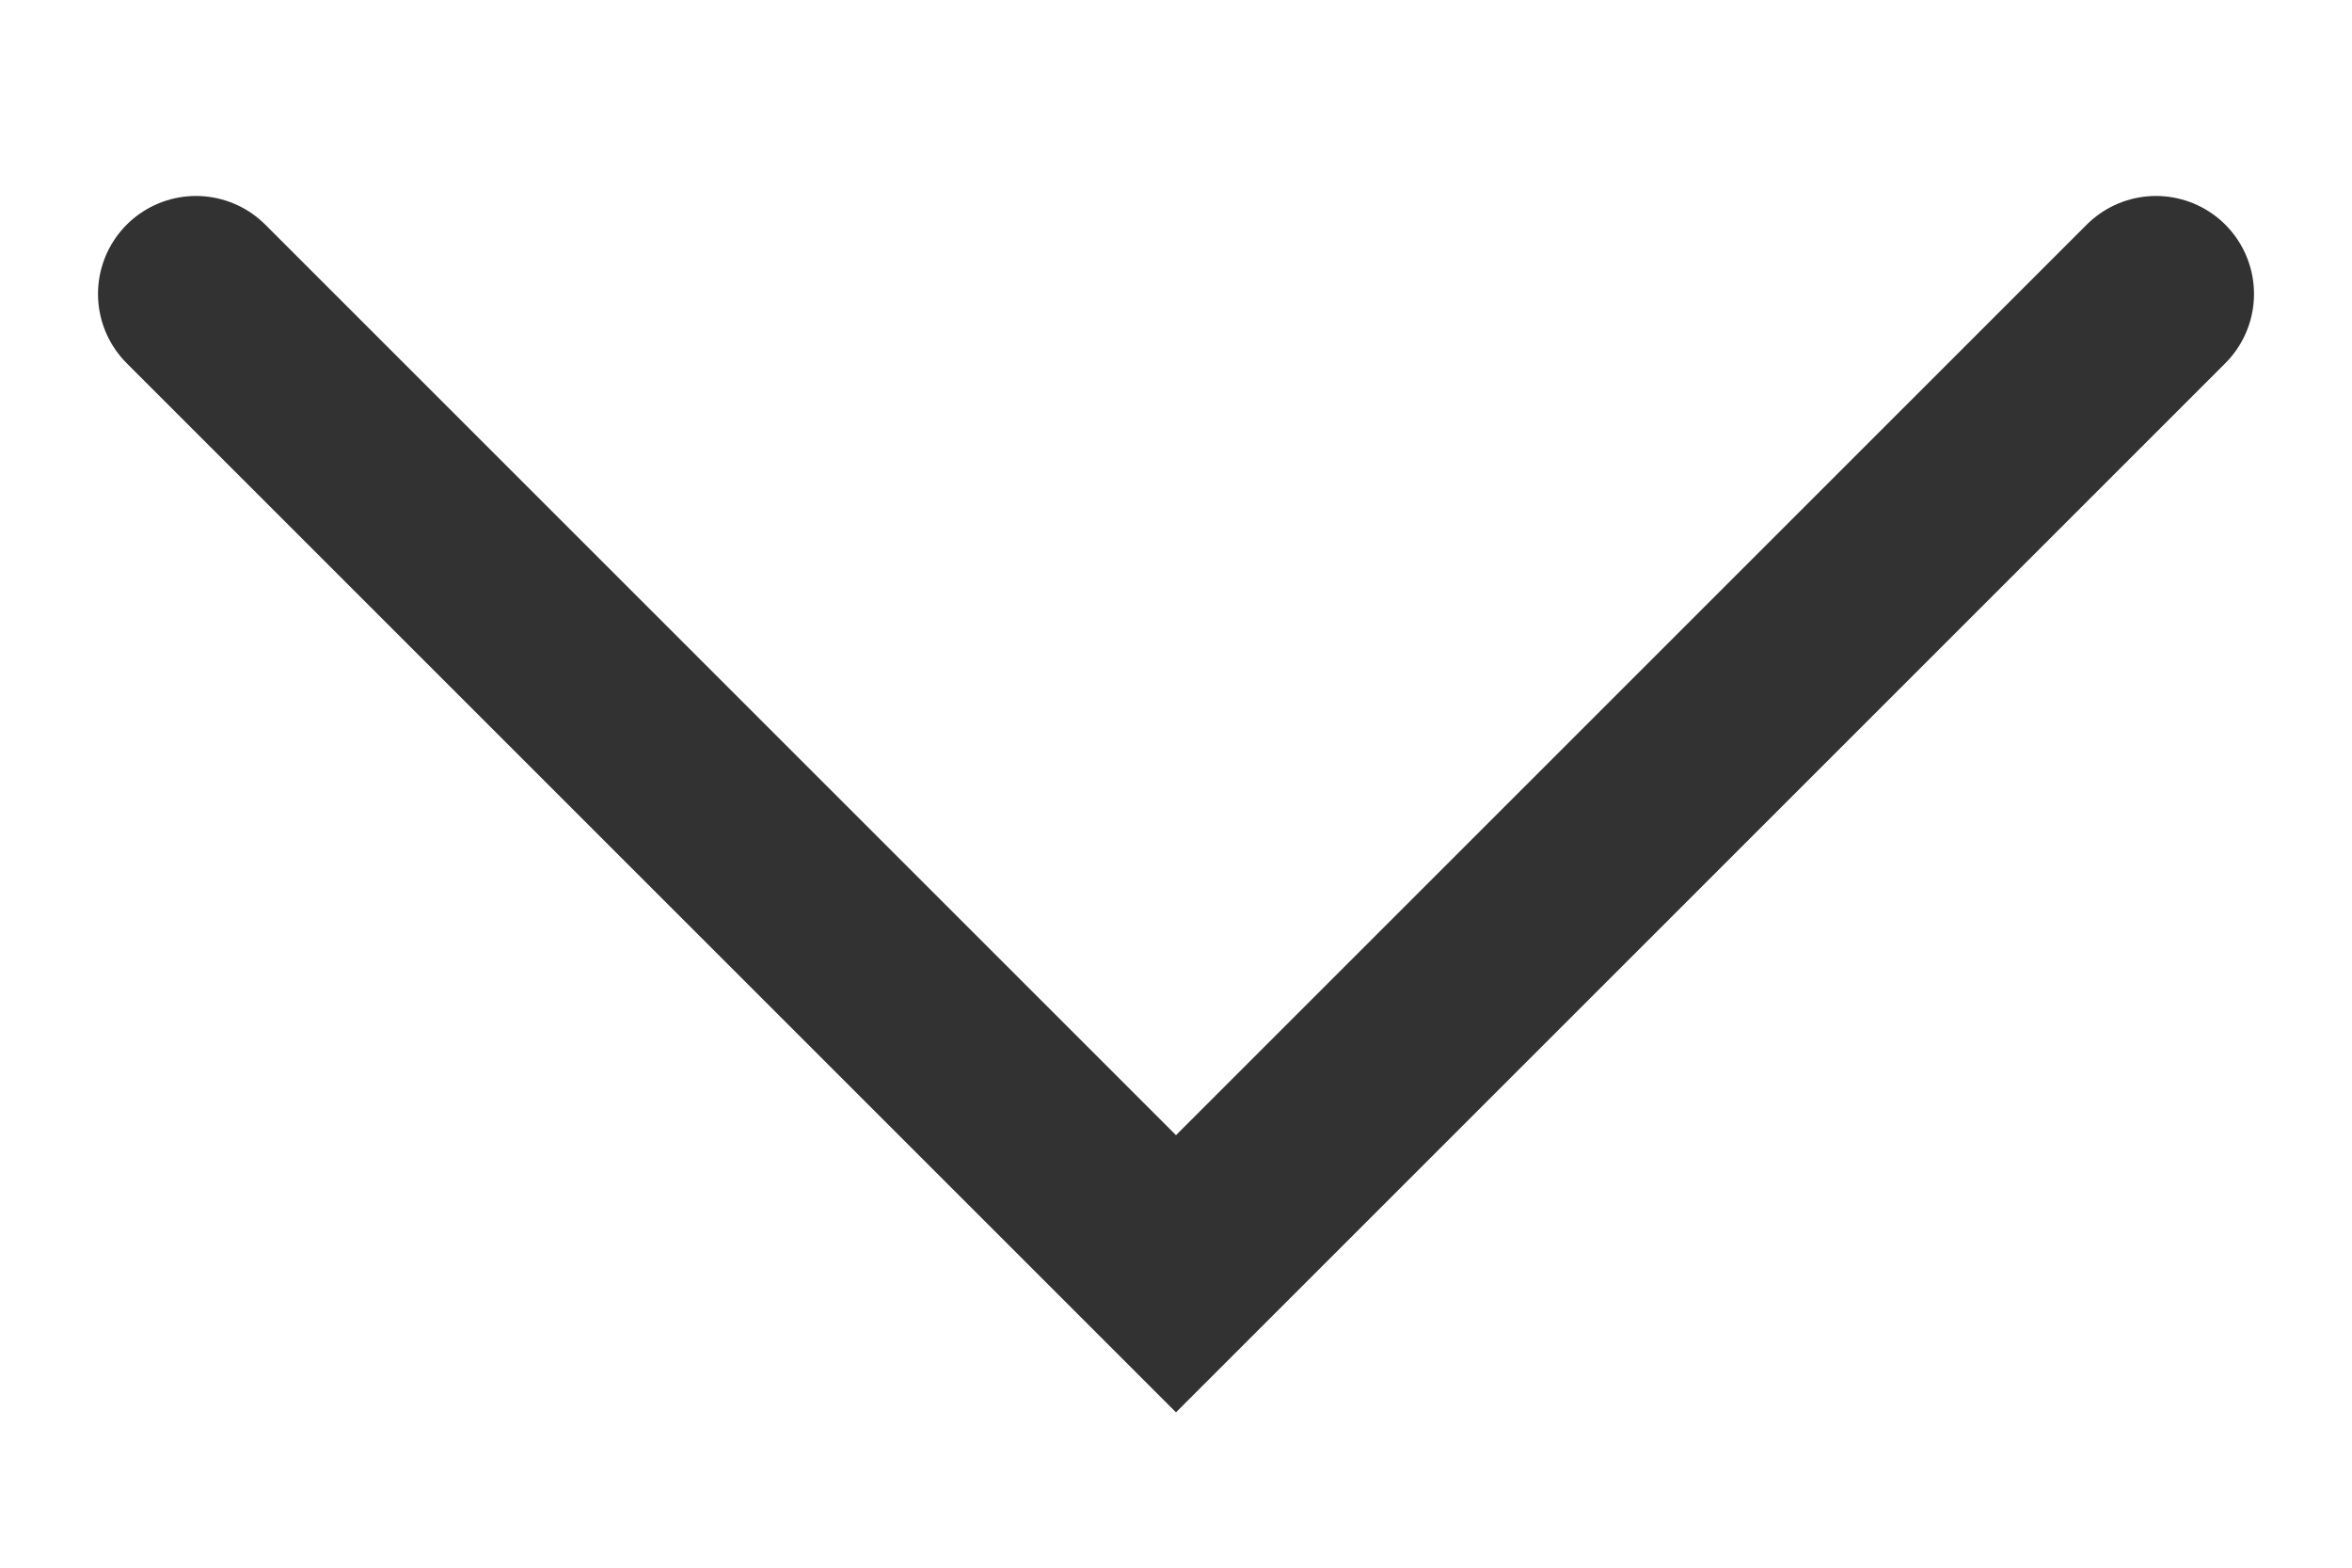 <?xml version="1.0" encoding="UTF-8" ?>
<svg viewBox="0 0 12 8" version="1.1" xmlns="http://www.w3.org/2000/svg" >
          <path
            stroke-width="1" fill="none" stroke="#323232" stroke-linecap="round"
            d="M3.5,-1 L8.5,4 L3.5,9 L3.5,9" 
transform="translate(6, 4) rotate(-270) translate(-6,-4)"
/>
</svg>
